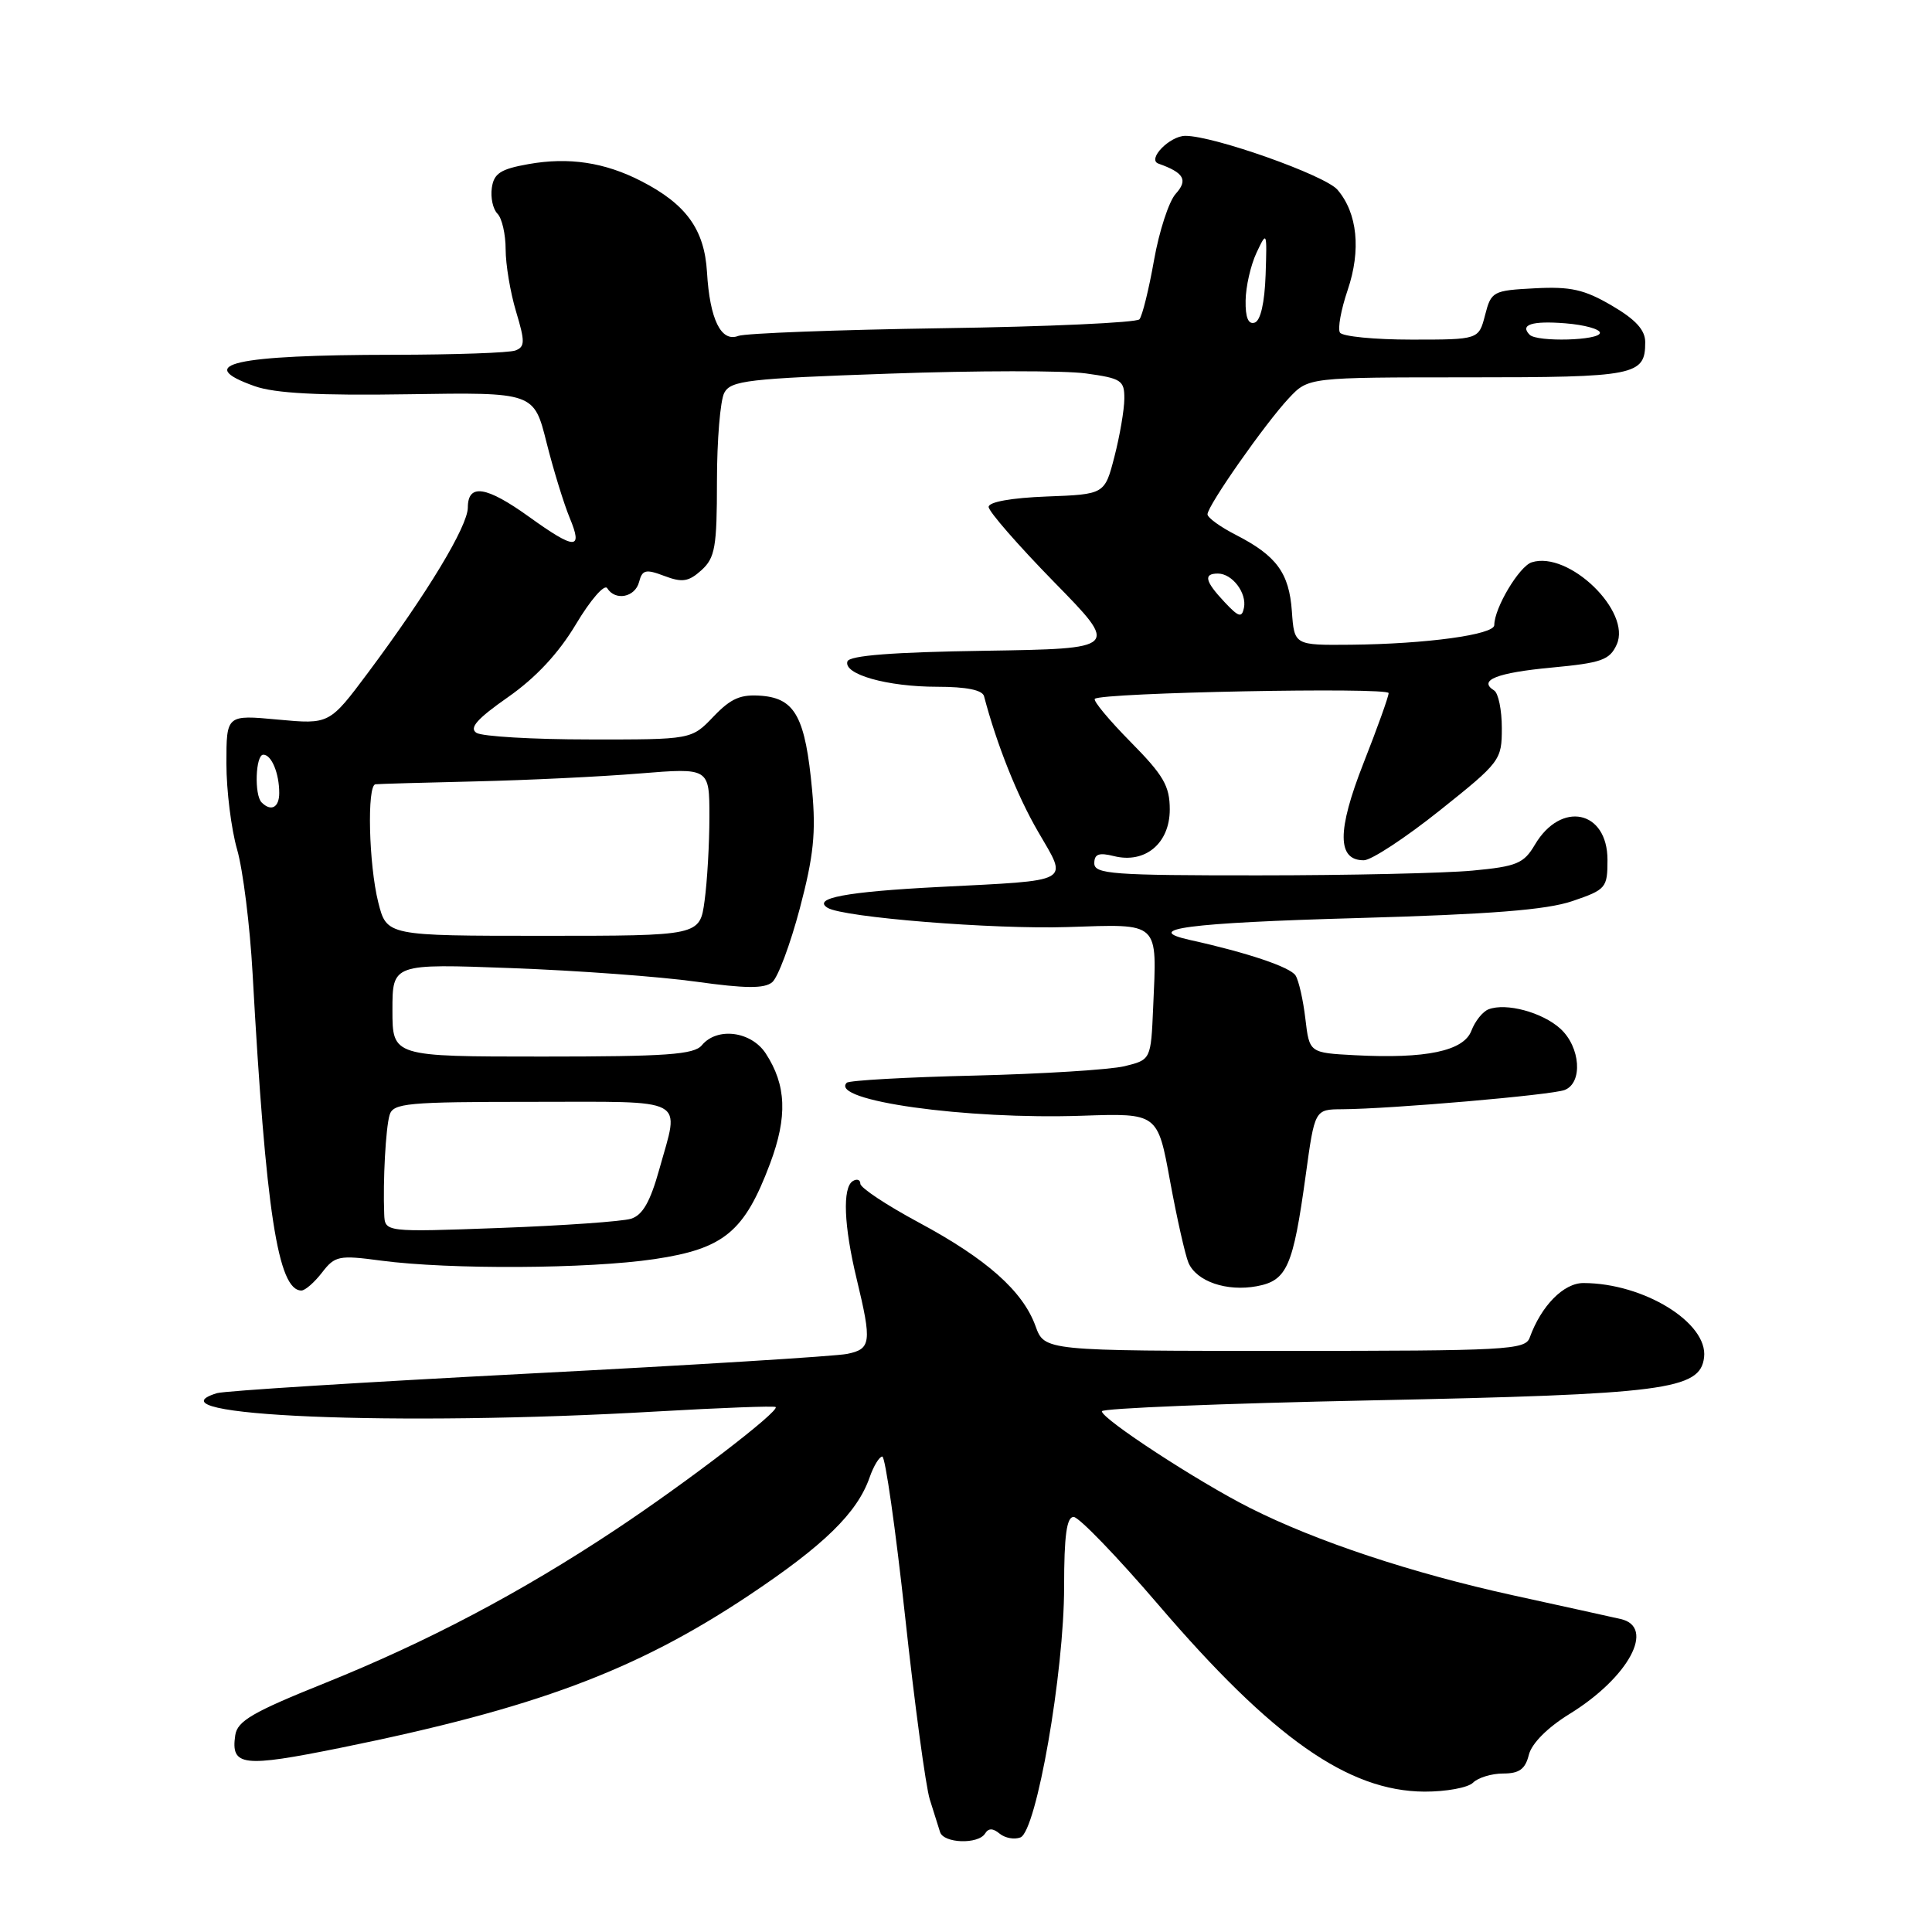 <?xml version="1.0" encoding="UTF-8" standalone="no"?>
<!DOCTYPE svg PUBLIC "-//W3C//DTD SVG 1.1//EN" "http://www.w3.org/Graphics/SVG/1.1/DTD/svg11.dtd" >
<svg xmlns="http://www.w3.org/2000/svg" xmlns:xlink="http://www.w3.org/1999/xlink" version="1.1" viewBox="0 0 256 256">
 <g >
 <path fill="currentColor"
d=" M 130.53 242.95 C 130.98 242.22 131.57 242.23 132.46 242.97 C 133.17 243.55 134.40 243.78 135.21 243.47 C 137.33 242.66 141.01 221.59 141.00 210.25 C 141.00 203.47 141.34 201.00 142.26 201.00 C 142.95 201.00 148.02 206.25 153.51 212.66 C 168.63 230.31 178.64 237.34 188.74 237.40 C 191.62 237.41 194.52 236.88 195.19 236.21 C 195.85 235.55 197.65 235.00 199.18 235.00 C 201.31 235.00 202.11 234.42 202.58 232.52 C 202.96 231.01 205.05 228.91 207.97 227.11 C 215.80 222.29 219.42 215.59 214.75 214.53 C 213.51 214.25 207.10 212.83 200.50 211.39 C 187.06 208.44 174.41 204.24 165.61 199.80 C 158.71 196.32 146.00 188.02 146.00 187.00 C 146.00 186.61 162.01 185.96 181.57 185.56 C 220.70 184.76 225.29 184.16 225.80 179.85 C 226.34 175.28 217.80 170.02 209.82 170.01 C 207.19 170.00 204.22 173.02 202.69 177.25 C 202.11 178.87 199.64 179.00 170.23 179.00 C 138.40 179.00 138.40 179.00 137.21 175.71 C 135.53 171.07 130.74 166.82 121.75 161.99 C 117.49 159.70 114.00 157.39 114.00 156.85 C 114.00 156.32 113.55 156.16 113.00 156.50 C 111.61 157.36 111.81 162.42 113.52 169.50 C 115.54 177.89 115.43 178.75 112.25 179.40 C 110.74 179.71 91.72 180.89 70.00 182.01 C 48.27 183.14 29.71 184.30 28.75 184.60 C 18.91 187.62 52.61 189.03 86.98 187.03 C 95.50 186.54 102.61 186.27 102.78 186.44 C 103.32 186.99 90.86 196.53 81.50 202.73 C 68.96 211.05 56.65 217.54 43.09 223.00 C 33.48 226.86 31.44 228.04 31.17 229.94 C 30.57 234.04 32.14 234.22 45.10 231.60 C 70.87 226.37 84.18 221.41 99.15 211.45 C 109.18 204.77 113.59 200.47 115.23 195.76 C 115.76 194.24 116.52 193.00 116.91 193.00 C 117.30 193.00 118.66 202.53 119.93 214.18 C 121.19 225.83 122.67 236.74 123.20 238.43 C 123.74 240.12 124.35 242.06 124.56 242.75 C 125.02 244.26 129.62 244.42 130.53 242.95 Z  M 42.67 168.62 C 44.38 166.40 44.90 166.29 50.50 167.04 C 59.59 168.24 77.97 168.14 86.71 166.84 C 95.93 165.47 98.64 163.23 102.03 154.20 C 104.37 147.97 104.20 143.77 101.46 139.58 C 99.53 136.64 95.02 136.06 93.00 138.50 C 91.97 139.74 88.33 140.00 71.88 140.00 C 52.00 140.00 52.00 140.00 52.00 133.85 C 52.00 127.69 52.00 127.69 67.79 128.28 C 76.47 128.60 87.48 129.41 92.26 130.08 C 98.78 130.99 101.28 131.01 102.32 130.15 C 103.08 129.52 104.72 125.12 105.98 120.37 C 107.81 113.44 108.13 110.33 107.61 104.70 C 106.72 95.09 105.38 92.58 100.97 92.20 C 98.15 91.97 96.89 92.50 94.54 94.95 C 91.63 98.00 91.63 98.00 78.06 97.98 C 70.60 97.98 63.89 97.58 63.14 97.11 C 62.13 96.47 63.20 95.25 67.32 92.37 C 71.02 89.78 74.01 86.57 76.33 82.69 C 78.24 79.49 80.10 77.35 80.46 77.94 C 81.53 79.66 84.15 79.15 84.68 77.12 C 85.10 75.49 85.56 75.38 88.04 76.32 C 90.41 77.22 91.25 77.08 92.95 75.55 C 94.75 73.91 95.00 72.50 95.00 63.78 C 95.00 58.33 95.44 53.05 95.97 52.05 C 96.84 50.42 99.11 50.16 117.84 49.51 C 129.33 49.10 141.05 49.09 143.87 49.48 C 148.59 50.13 149.00 50.40 148.98 52.84 C 148.97 54.30 148.38 57.75 147.67 60.50 C 146.38 65.50 146.38 65.50 138.69 65.79 C 134.00 65.97 131.00 66.51 131.00 67.17 C 131.00 67.77 134.90 72.24 139.66 77.11 C 148.32 85.95 148.32 85.95 130.49 86.23 C 118.29 86.41 112.55 86.86 112.29 87.64 C 111.72 89.35 117.56 91.00 124.18 91.00 C 128.04 91.00 130.18 91.43 130.39 92.25 C 132.07 98.64 134.79 105.46 137.55 110.20 C 141.53 117.06 142.34 116.61 124.39 117.53 C 112.12 118.16 107.59 119.01 109.66 120.29 C 111.72 121.56 131.64 123.16 141.44 122.84 C 153.81 122.44 153.30 121.97 152.80 133.48 C 152.50 140.42 152.50 140.42 149.00 141.28 C 147.07 141.74 138.13 142.30 129.13 142.52 C 120.13 142.73 112.51 143.16 112.20 143.47 C 109.84 145.83 127.95 148.37 143.40 147.84 C 153.40 147.50 153.40 147.50 155.04 156.50 C 155.95 161.45 157.05 166.32 157.48 167.33 C 158.56 169.81 162.55 171.17 166.54 170.43 C 170.54 169.68 171.34 167.85 173.01 155.75 C 174.21 147.00 174.21 147.00 177.85 146.98 C 184.30 146.94 205.58 145.10 207.32 144.43 C 209.76 143.49 209.43 138.74 206.75 136.30 C 204.37 134.14 199.57 132.84 197.24 133.74 C 196.47 134.03 195.45 135.31 194.97 136.57 C 193.95 139.27 188.95 140.32 179.50 139.82 C 173.50 139.50 173.50 139.50 172.97 135.00 C 172.68 132.53 172.10 129.94 171.67 129.26 C 170.98 128.15 165.28 126.23 157.71 124.56 C 151.13 123.10 157.41 122.28 179.81 121.65 C 197.54 121.15 204.91 120.57 208.35 119.40 C 212.81 117.88 213.00 117.65 213.00 113.94 C 213.00 107.36 206.84 106.07 203.38 111.93 C 201.91 114.42 200.99 114.81 195.11 115.36 C 191.48 115.70 178.71 115.99 166.75 115.99 C 147.43 116.00 145.00 115.82 145.00 114.39 C 145.00 113.16 145.61 112.94 147.61 113.44 C 151.74 114.47 155.00 111.75 155.00 107.26 C 155.00 104.15 154.18 102.73 149.81 98.31 C 146.95 95.41 144.82 92.85 145.07 92.60 C 145.90 91.77 184.00 91.03 184.00 91.84 C 184.00 92.29 182.50 96.48 180.66 101.15 C 177.15 110.09 177.17 114.01 180.72 113.99 C 181.70 113.99 186.21 111.03 190.75 107.41 C 198.81 100.98 199.00 100.73 199.00 96.47 C 199.00 94.08 198.54 91.84 197.98 91.49 C 195.81 90.14 198.33 89.14 205.58 88.46 C 212.20 87.84 213.29 87.46 214.22 85.41 C 216.22 81.03 207.87 72.95 202.96 74.51 C 201.30 75.04 198.00 80.57 198.00 82.83 C 198.00 84.10 188.98 85.33 179.00 85.43 C 171.50 85.50 171.50 85.50 171.18 81.00 C 170.82 75.91 169.14 73.63 163.75 70.87 C 161.69 69.82 160.00 68.59 160.00 68.15 C 160.00 67.01 167.66 56.08 170.79 52.75 C 173.37 50.00 173.37 50.00 194.49 50.00 C 216.79 50.00 218.00 49.76 218.00 45.34 C 218.00 43.73 216.74 42.34 213.57 40.49 C 209.93 38.36 208.12 37.95 203.38 38.20 C 197.81 38.49 197.59 38.61 196.78 41.75 C 195.94 45.00 195.94 45.00 187.03 45.00 C 182.13 45.00 177.86 44.58 177.55 44.07 C 177.23 43.56 177.69 41.03 178.57 38.44 C 180.37 33.14 179.87 28.23 177.22 25.14 C 175.57 23.22 160.84 18.00 157.07 18.00 C 154.99 18.00 151.95 21.13 153.50 21.68 C 156.89 22.88 157.45 23.85 155.78 25.69 C 154.88 26.69 153.59 30.65 152.91 34.50 C 152.23 38.35 151.36 41.86 150.98 42.31 C 150.60 42.75 138.86 43.29 124.89 43.49 C 110.93 43.70 98.75 44.16 97.83 44.51 C 95.55 45.39 94.05 42.33 93.68 36.06 C 93.34 30.40 90.92 27.05 84.95 23.99 C 80.12 21.51 75.36 20.79 70.00 21.75 C 66.33 22.40 65.44 22.98 65.17 24.89 C 64.98 26.18 65.32 27.72 65.92 28.32 C 66.51 28.91 67.00 31.04 67.00 33.04 C 67.00 35.04 67.62 38.75 68.38 41.28 C 69.58 45.27 69.57 45.95 68.30 46.44 C 67.50 46.75 60.24 47.00 52.17 47.01 C 31.01 47.03 25.54 48.26 33.75 51.17 C 36.42 52.12 42.27 52.43 54.13 52.24 C 70.75 51.98 70.75 51.98 72.42 58.64 C 73.34 62.30 74.73 66.80 75.50 68.65 C 77.27 72.90 76.21 72.87 70.13 68.50 C 64.43 64.40 62.00 64.03 61.99 67.25 C 61.98 69.73 56.63 78.59 48.77 89.13 C 43.65 95.98 43.65 95.98 36.83 95.35 C 30.00 94.71 30.00 94.71 30.00 101.17 C 30.00 104.73 30.64 109.86 31.42 112.57 C 32.20 115.28 33.12 122.67 33.47 129.00 C 35.22 160.59 36.83 171.00 39.94 171.00 C 40.43 171.00 41.66 169.93 42.67 168.62 Z  M 50.91 160.88 C 50.73 156.39 51.11 149.50 51.62 147.75 C 52.09 146.17 53.88 146.00 70.57 146.00 C 91.45 146.00 90.05 145.26 87.36 154.94 C 86.16 159.24 85.15 161.02 83.61 161.49 C 82.45 161.85 74.64 162.40 66.25 162.71 C 51.00 163.27 51.00 163.27 50.91 160.88 Z  M 50.12 119.56 C 48.86 114.54 48.61 104.04 49.75 103.92 C 50.16 103.87 56.12 103.70 63.00 103.54 C 69.88 103.38 79.66 102.91 84.75 102.49 C 94.00 101.74 94.00 101.74 94.00 108.23 C 94.00 111.80 93.71 116.81 93.36 119.36 C 92.73 124.00 92.73 124.00 71.98 124.00 C 51.24 124.00 51.24 124.00 50.12 119.56 Z  M 34.67 106.33 C 33.67 105.34 33.86 100.00 34.89 100.00 C 35.98 100.00 37.00 102.47 37.00 105.08 C 37.00 107.00 35.92 107.58 34.67 106.33 Z  M 162.25 79.77 C 159.66 77.01 159.43 76.00 161.38 76.00 C 163.28 76.00 165.23 78.57 164.83 80.54 C 164.55 81.90 164.13 81.78 162.25 79.77 Z  M 202.69 44.36 C 201.35 43.02 202.99 42.49 207.41 42.84 C 209.94 43.04 212.00 43.61 212.00 44.10 C 212.00 45.12 203.68 45.35 202.69 44.36 Z  M 165.05 39.83 C 165.07 38.00 165.72 35.15 166.49 33.50 C 167.87 30.57 167.89 30.64 167.70 36.42 C 167.57 40.12 167.03 42.50 166.25 42.75 C 165.41 43.03 165.01 42.07 165.05 39.83 Z "/>
</g>
</svg>